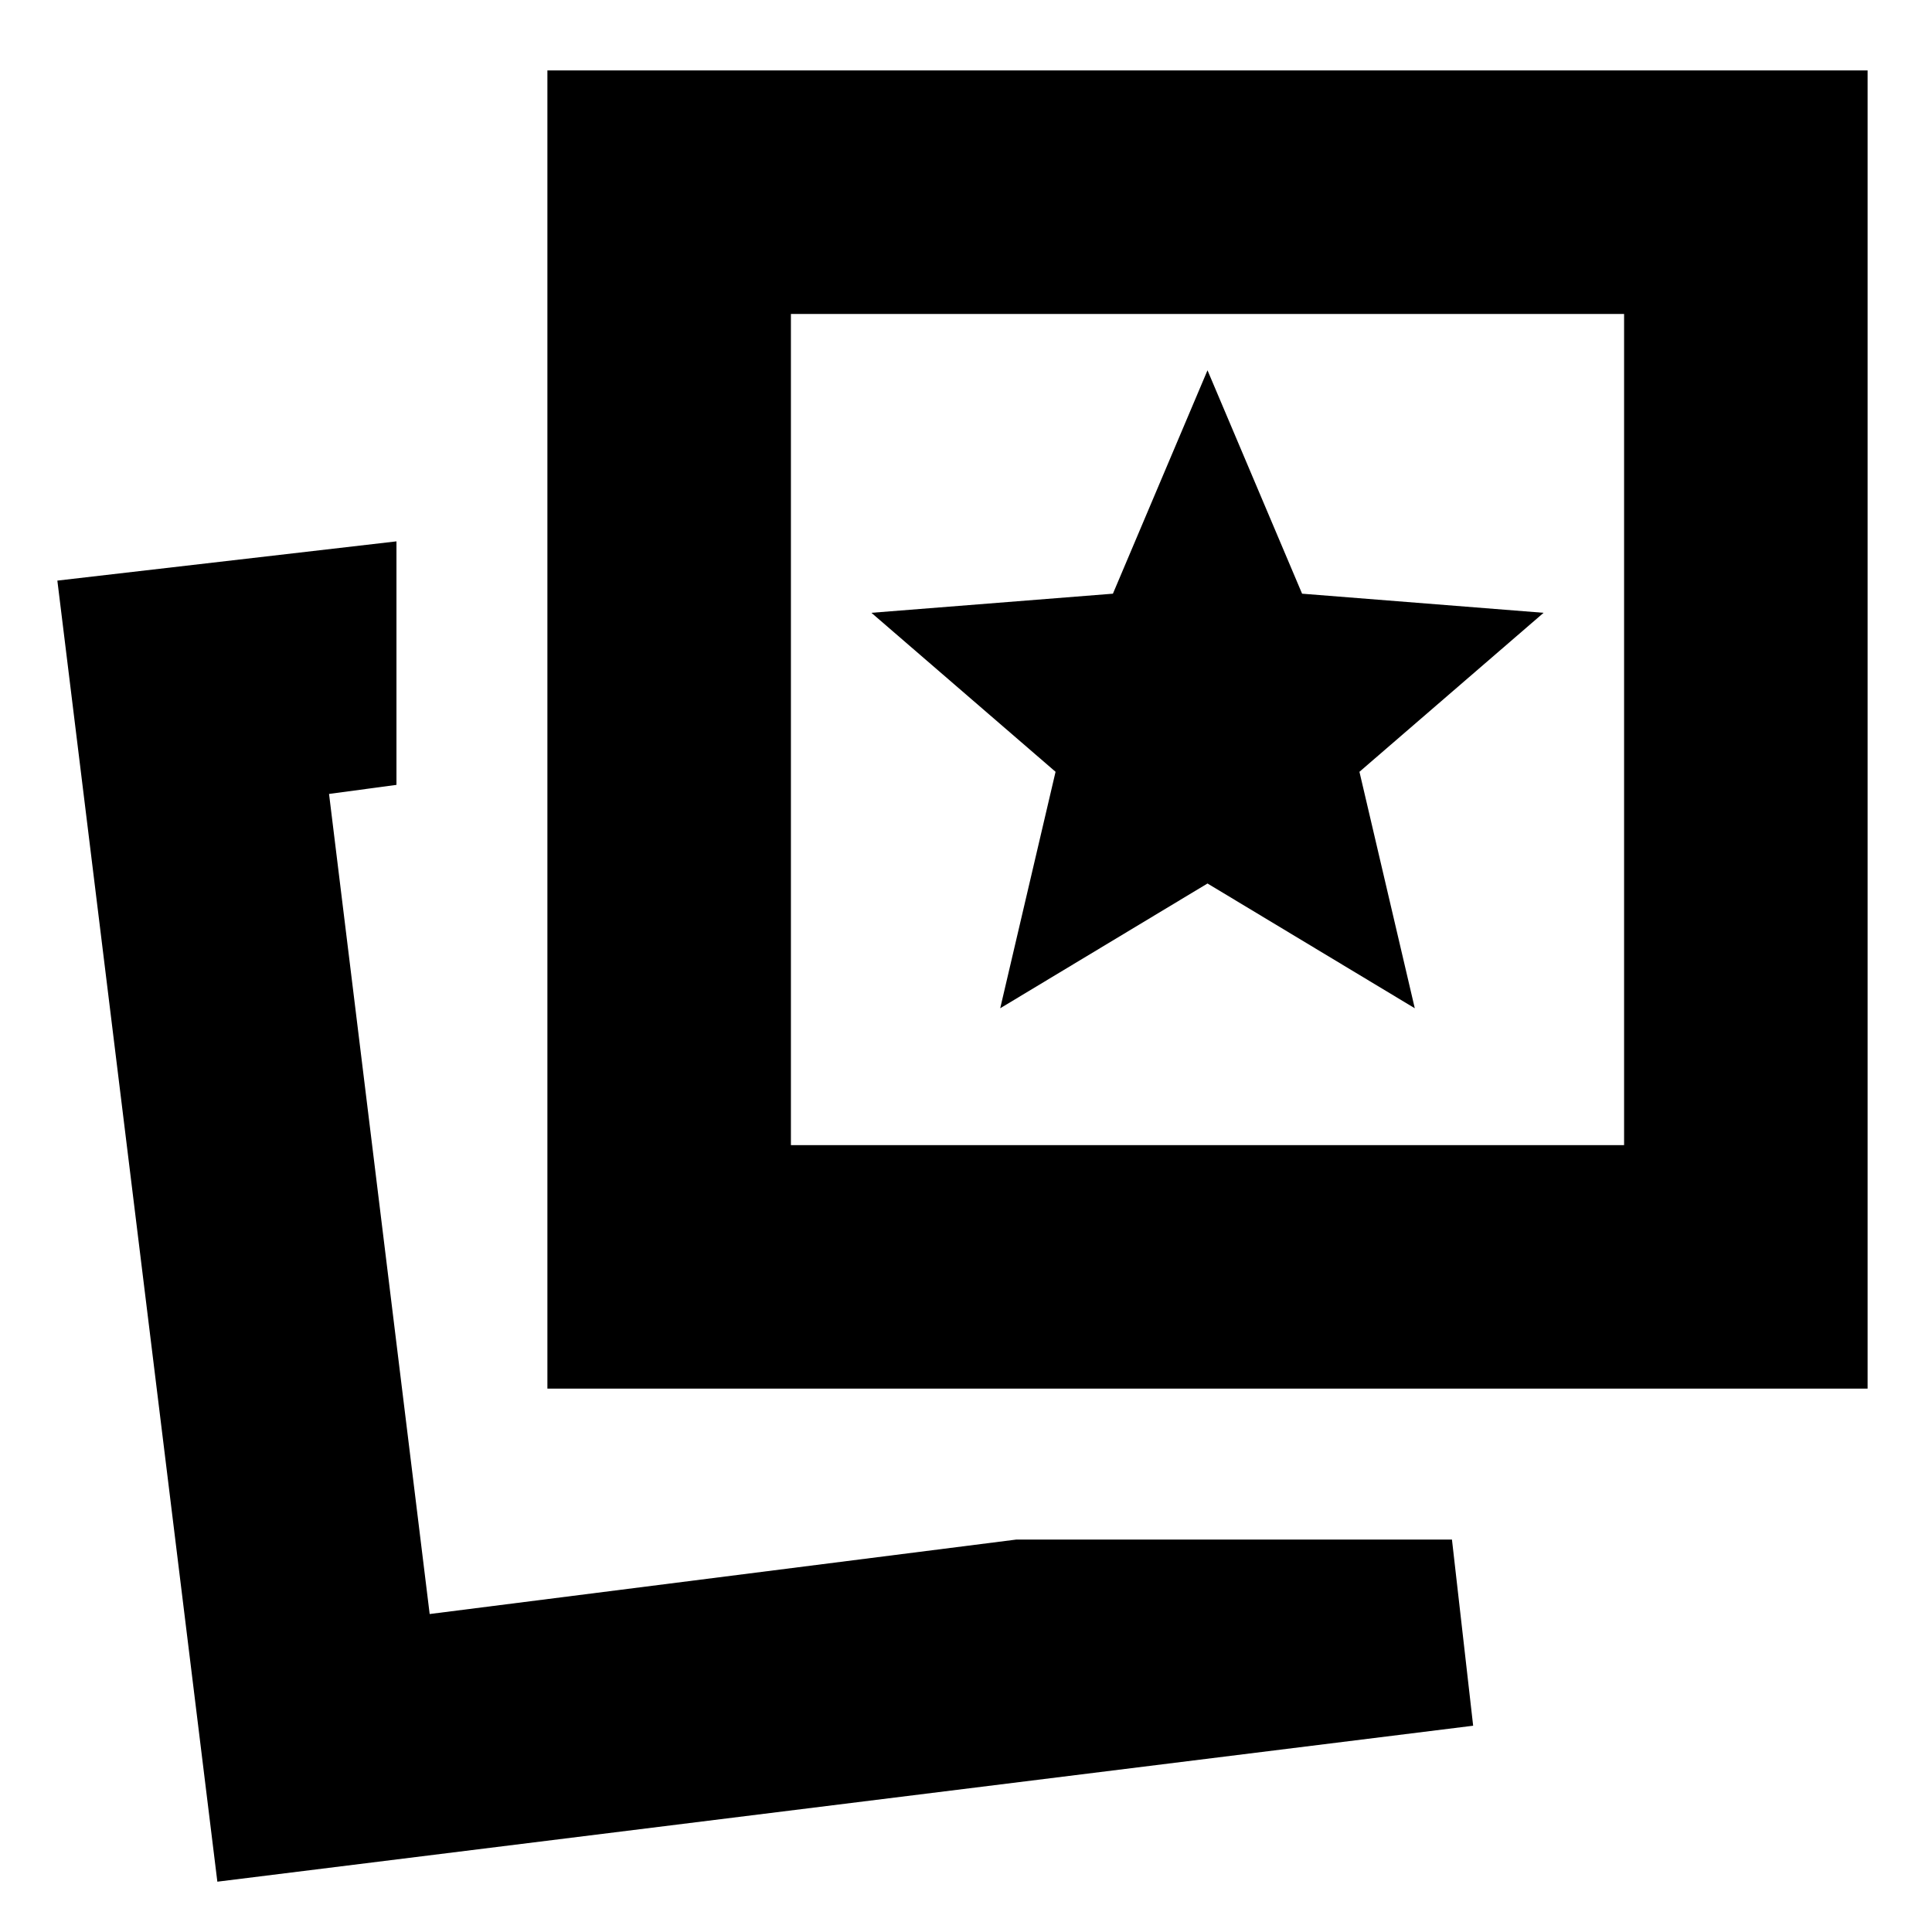<svg xmlns="http://www.w3.org/2000/svg" height="24" viewBox="0 -960 960 960" width="24"><path d="m497-459 103-62 103 62-27.5-117.5 91.5-79-120-9.5-47-111-47 111-120 9.5 91.5 79L497-459Zm8 264h216.47L732-102.5 108-25 28.5-671.5 197-691v121l-33.5 4.5 50 407.5L505-195Zm-233-75v-655h656v655H272Zm121-121h414v-413H393v413ZM213.5-158ZM600-598Z"/></svg>